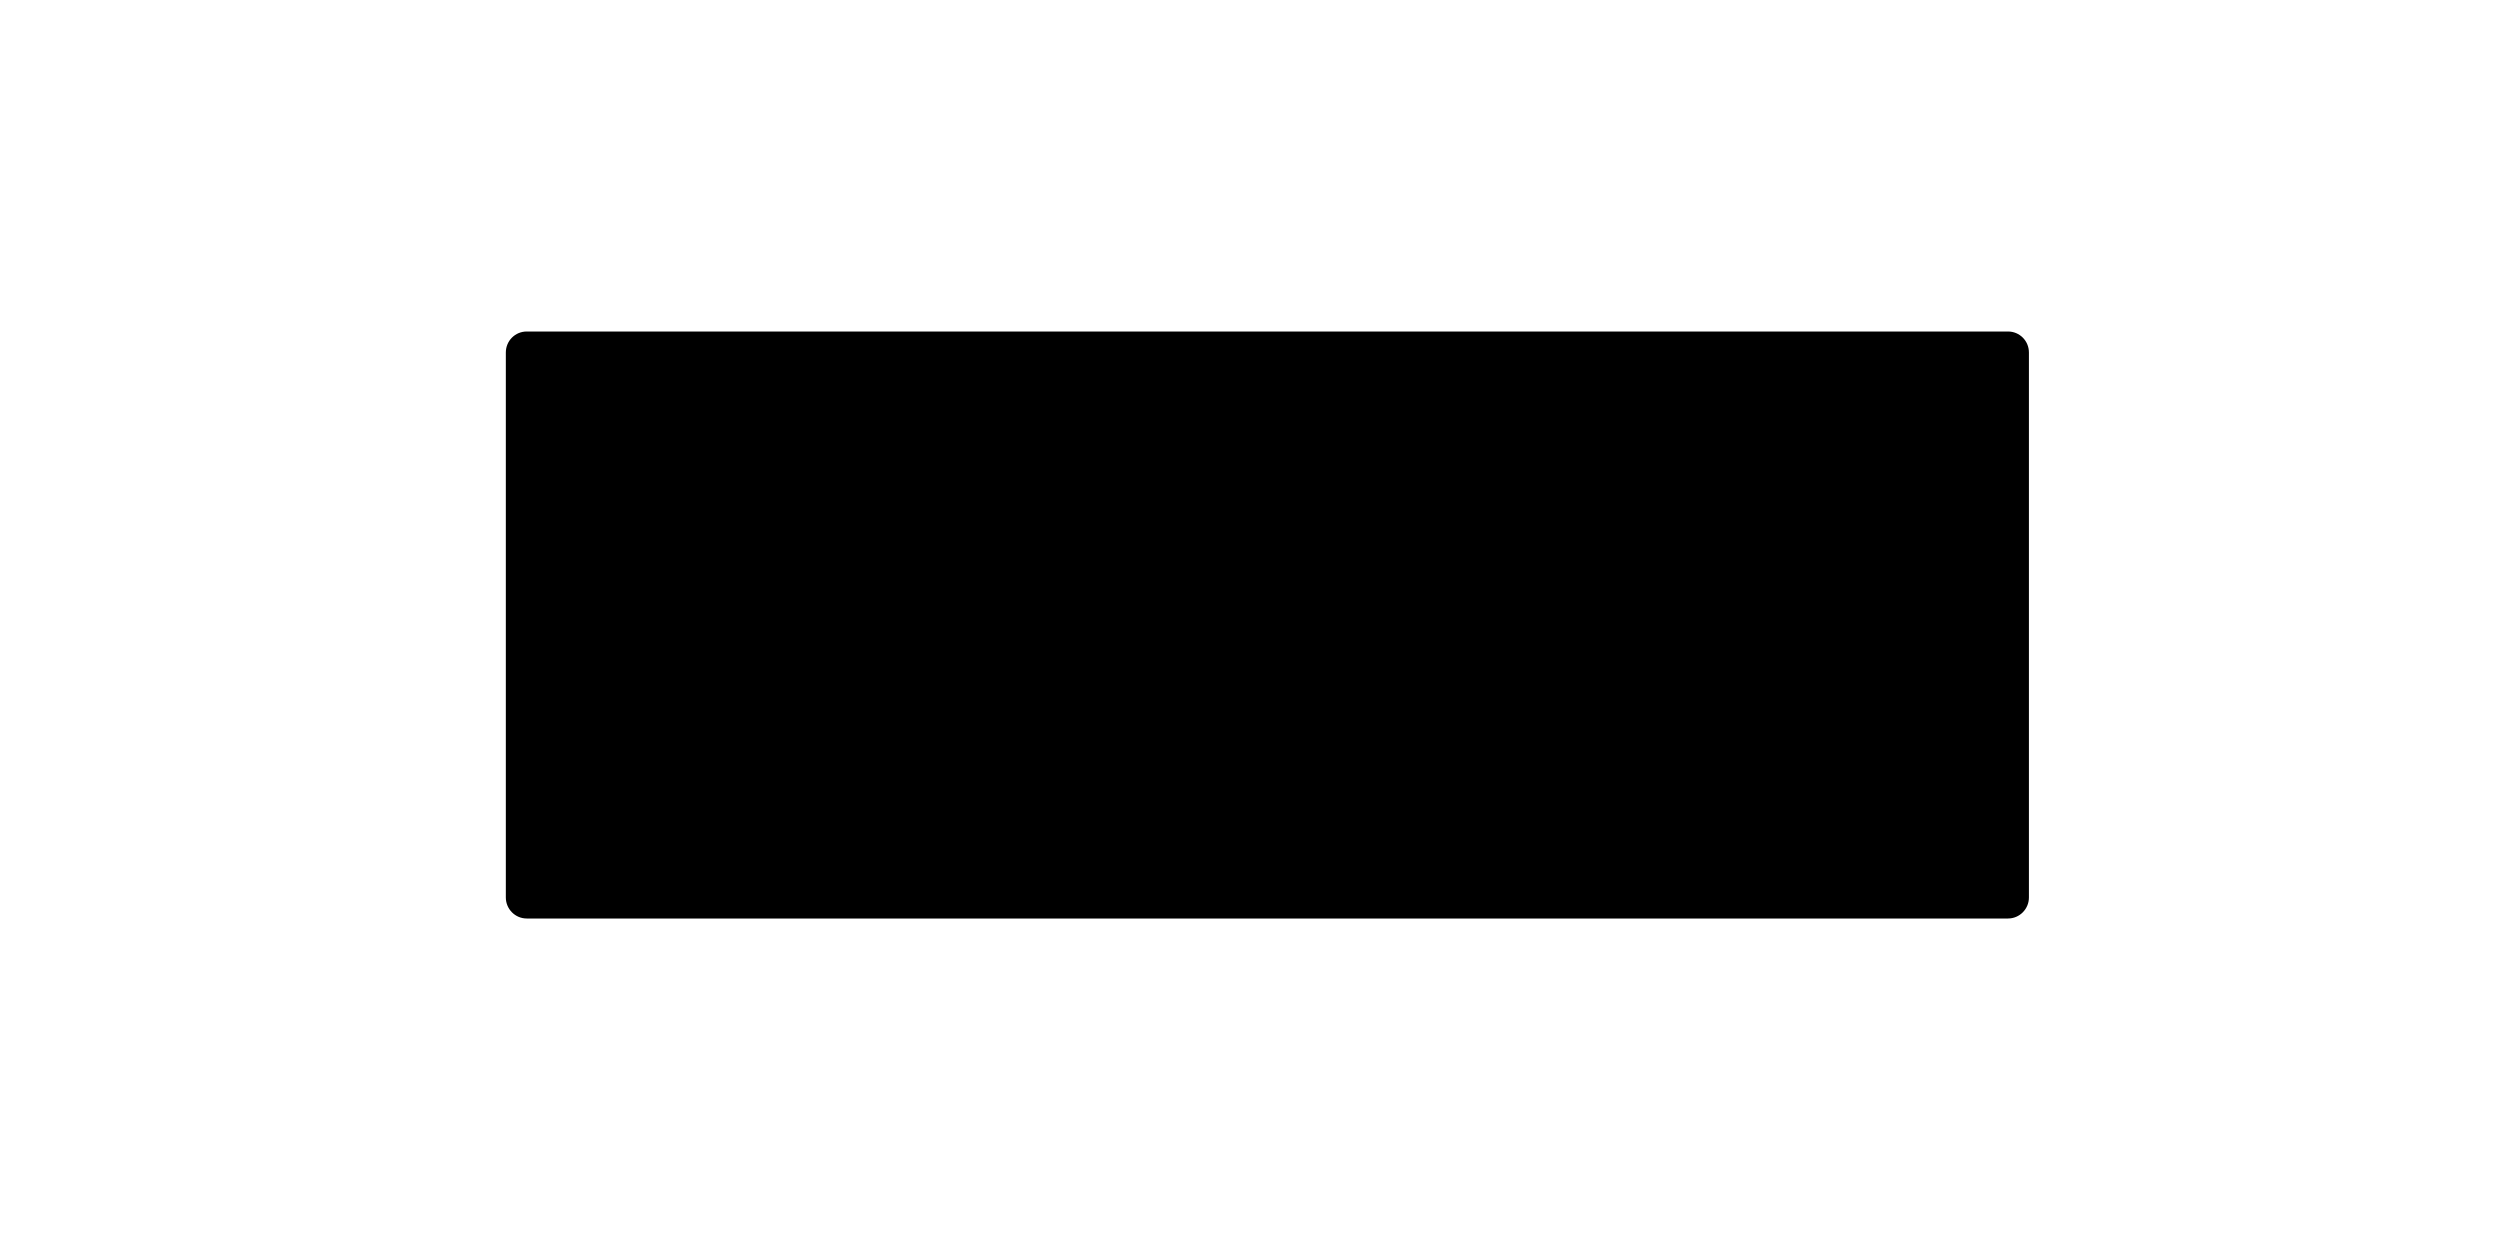 <?xml version="1.0" encoding="UTF-8"?>
<svg id="mac_bg" data-name="mac bg" xmlns="http://www.w3.org/2000/svg" viewBox="0 0 300 150">

  <path d="M63.21,39.78H240.96c1.39,0,2.51,1.12,2.51,2.52V107.7c0,1.38-1.12,2.52-2.51,2.52H63.21c-1.39,0-2.51-1.14-2.51-2.52V42.3c0-1.4,1.12-2.52,2.51-2.52Z"/>
</svg>